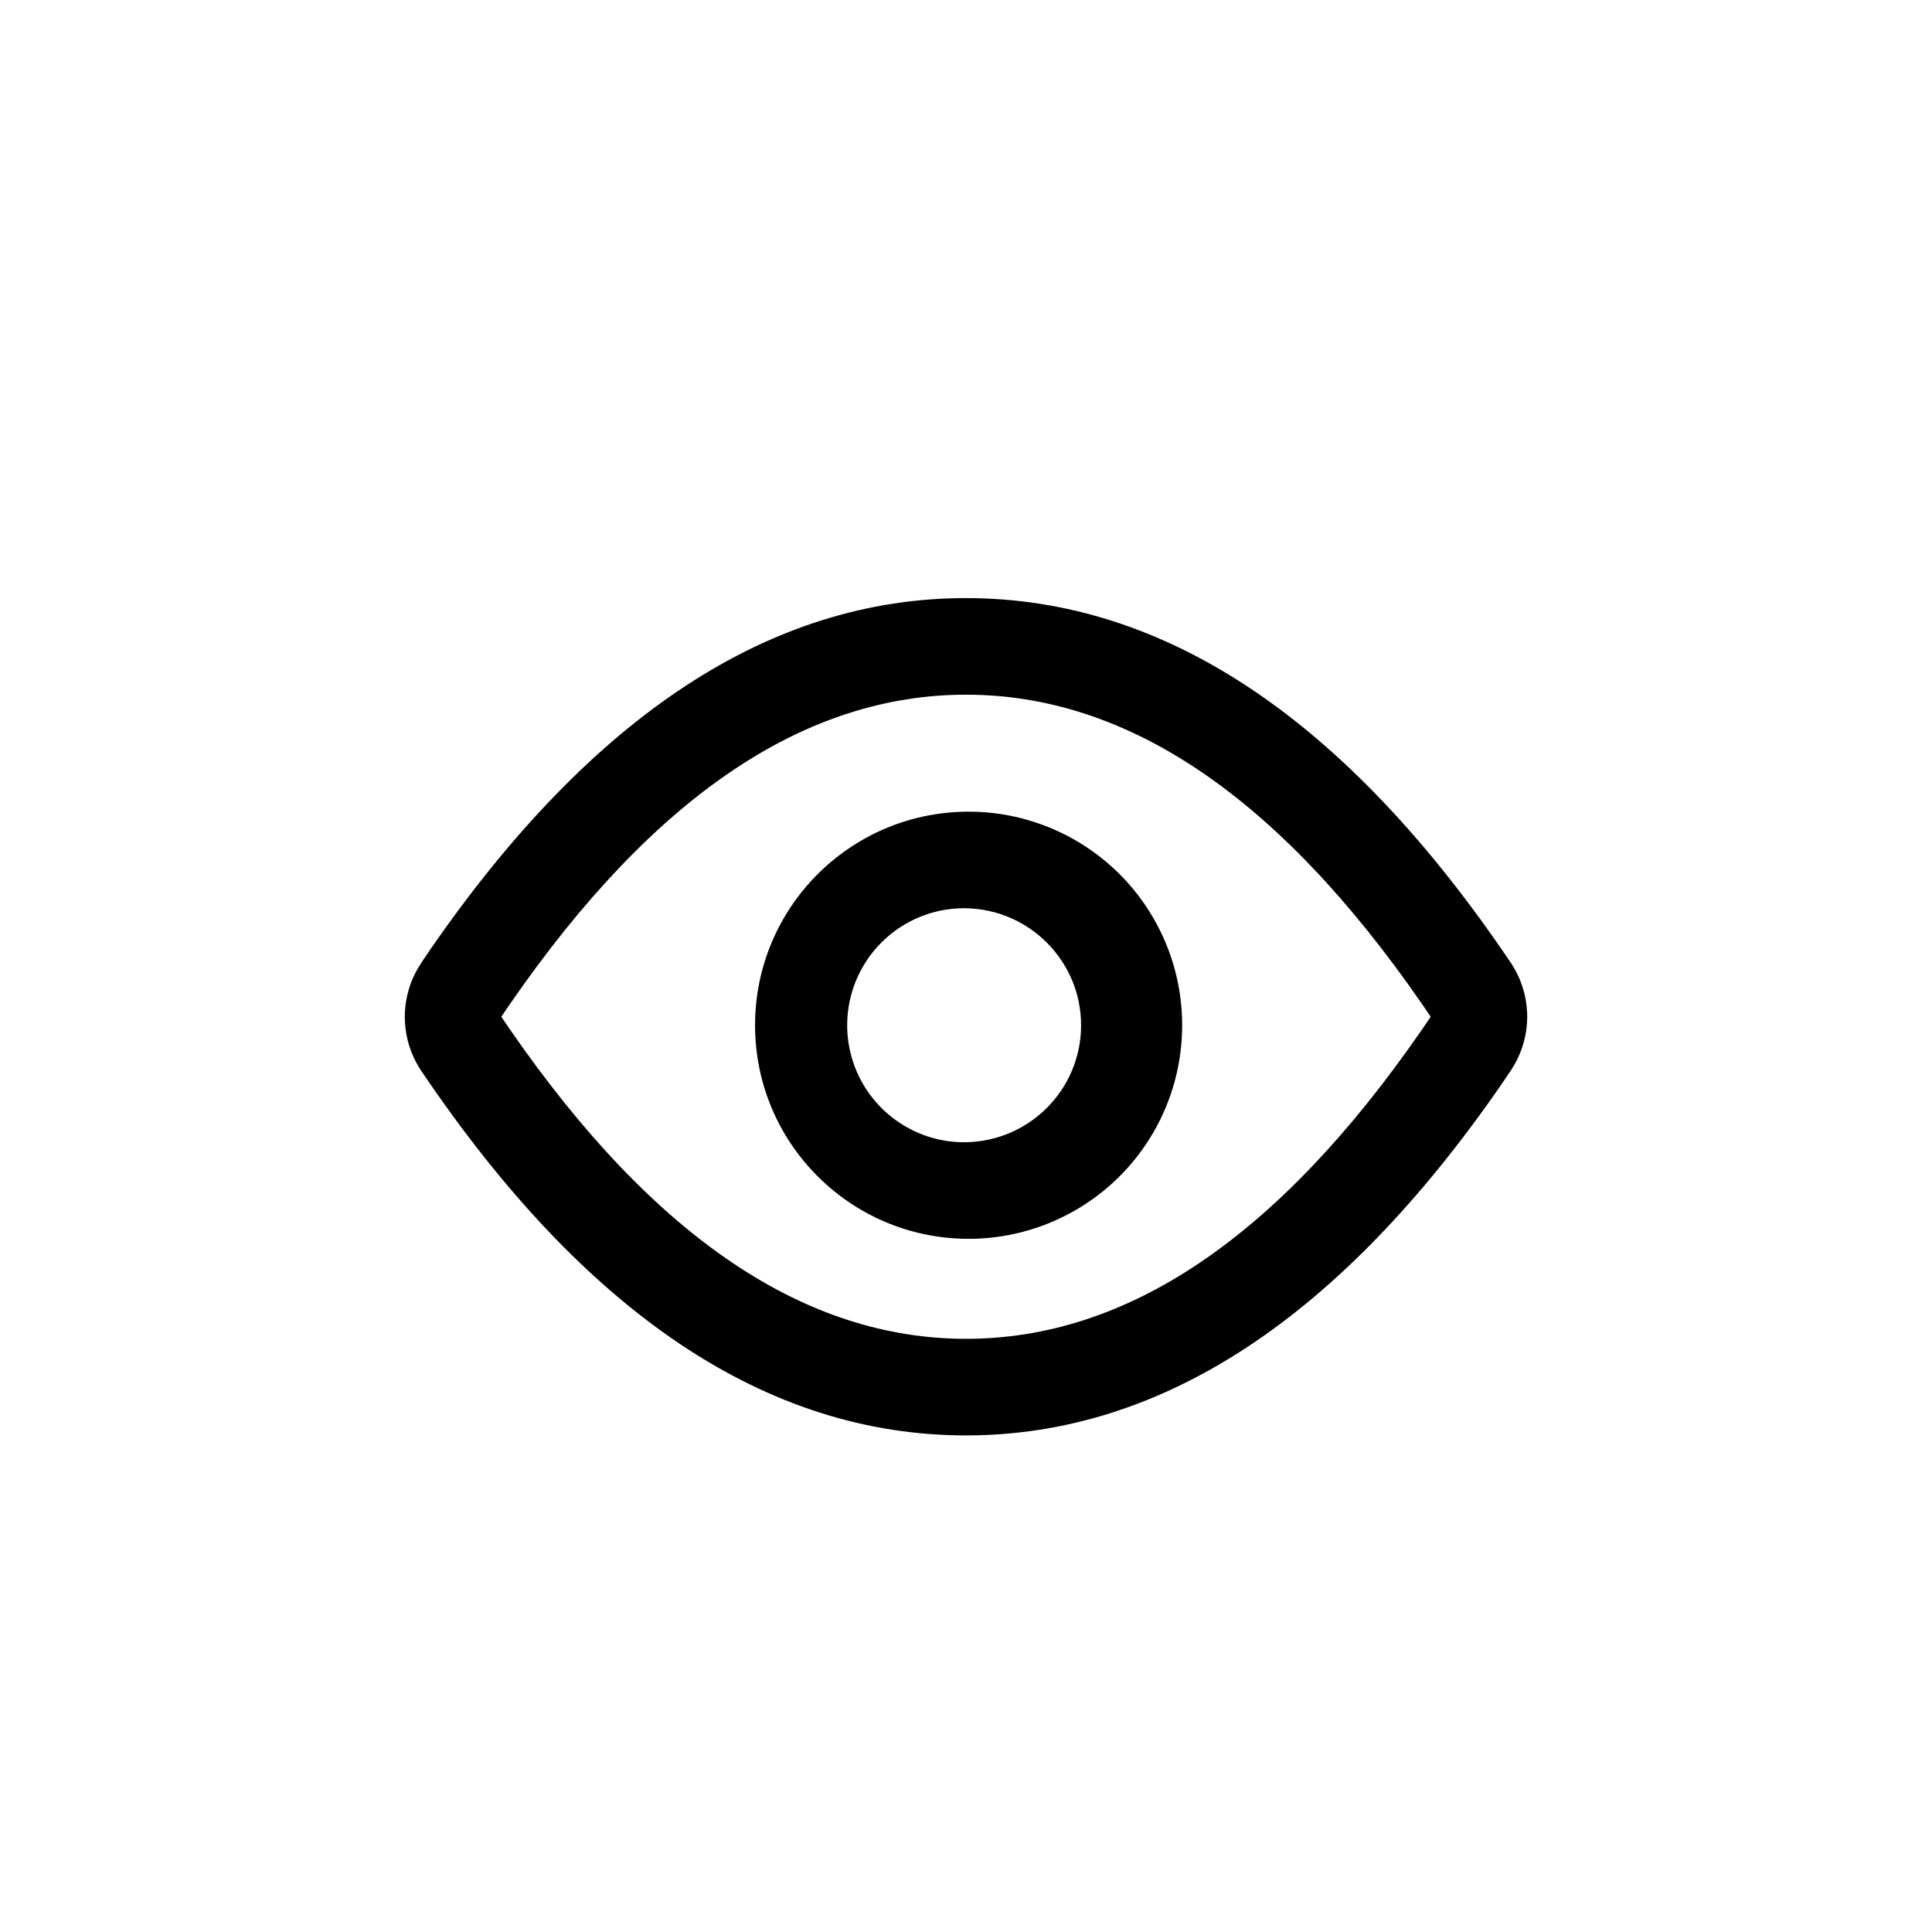 <?xml version="1.0" standalone="no"?><!DOCTYPE svg PUBLIC "-//W3C//DTD SVG 1.1//EN" "http://www.w3.org/Graphics/SVG/1.1/DTD/svg11.dtd"><svg t="1603728934245" class="icon" viewBox="0 0 1024 1024" version="1.1" xmlns="http://www.w3.org/2000/svg" p-id="2388" xmlns:xlink="http://www.w3.org/1999/xlink" width="200" height="200"><defs><style type="text/css"></style></defs><path d="M512 317c105.6 0 201.8 64.4 288.7 193.2 10.9 16.2 11.7 37.2 1.9 54.2l-1.9 3.1-4.8 7.1C710.2 698.7 615.6 760.8 512 760.8c-105.6 0-201.8-64.4-288.7-193.2-10.9-16.2-11.7-37.2-1.9-54.2l1.9-3.1 4.8-7.1C313.8 379.1 408.4 317 512 317z m0 51.2c-84.6 0-164.8 52.6-241.6 163.8l-4.7 6.9 4.7 6.9C347.3 657 427.5 709.6 512 709.6c84.6 0 164.8-52.6 241.6-163.8l4.7-6.9-4.7-6.9C676.7 420.8 596.5 368.2 512 368.2z m0 62c40.8-0.5 78.7 21 99.2 56.2s20.5 78.8 0 114-58.4 56.7-99.2 56.2c-62-0.8-111.8-51.2-111.8-113.2S450 431 512 430.2z m0 51.2c-22.4-0.4-43.2 11.4-54.5 30.7-11.3 19.3-11.3 43.3 0 62.6 11.3 19.3 32.2 31.1 54.5 30.7 33.8-0.6 61-28.1 61-62 0-33.8-27.2-61.4-61-62z m0 0" p-id="2389"></path></svg>